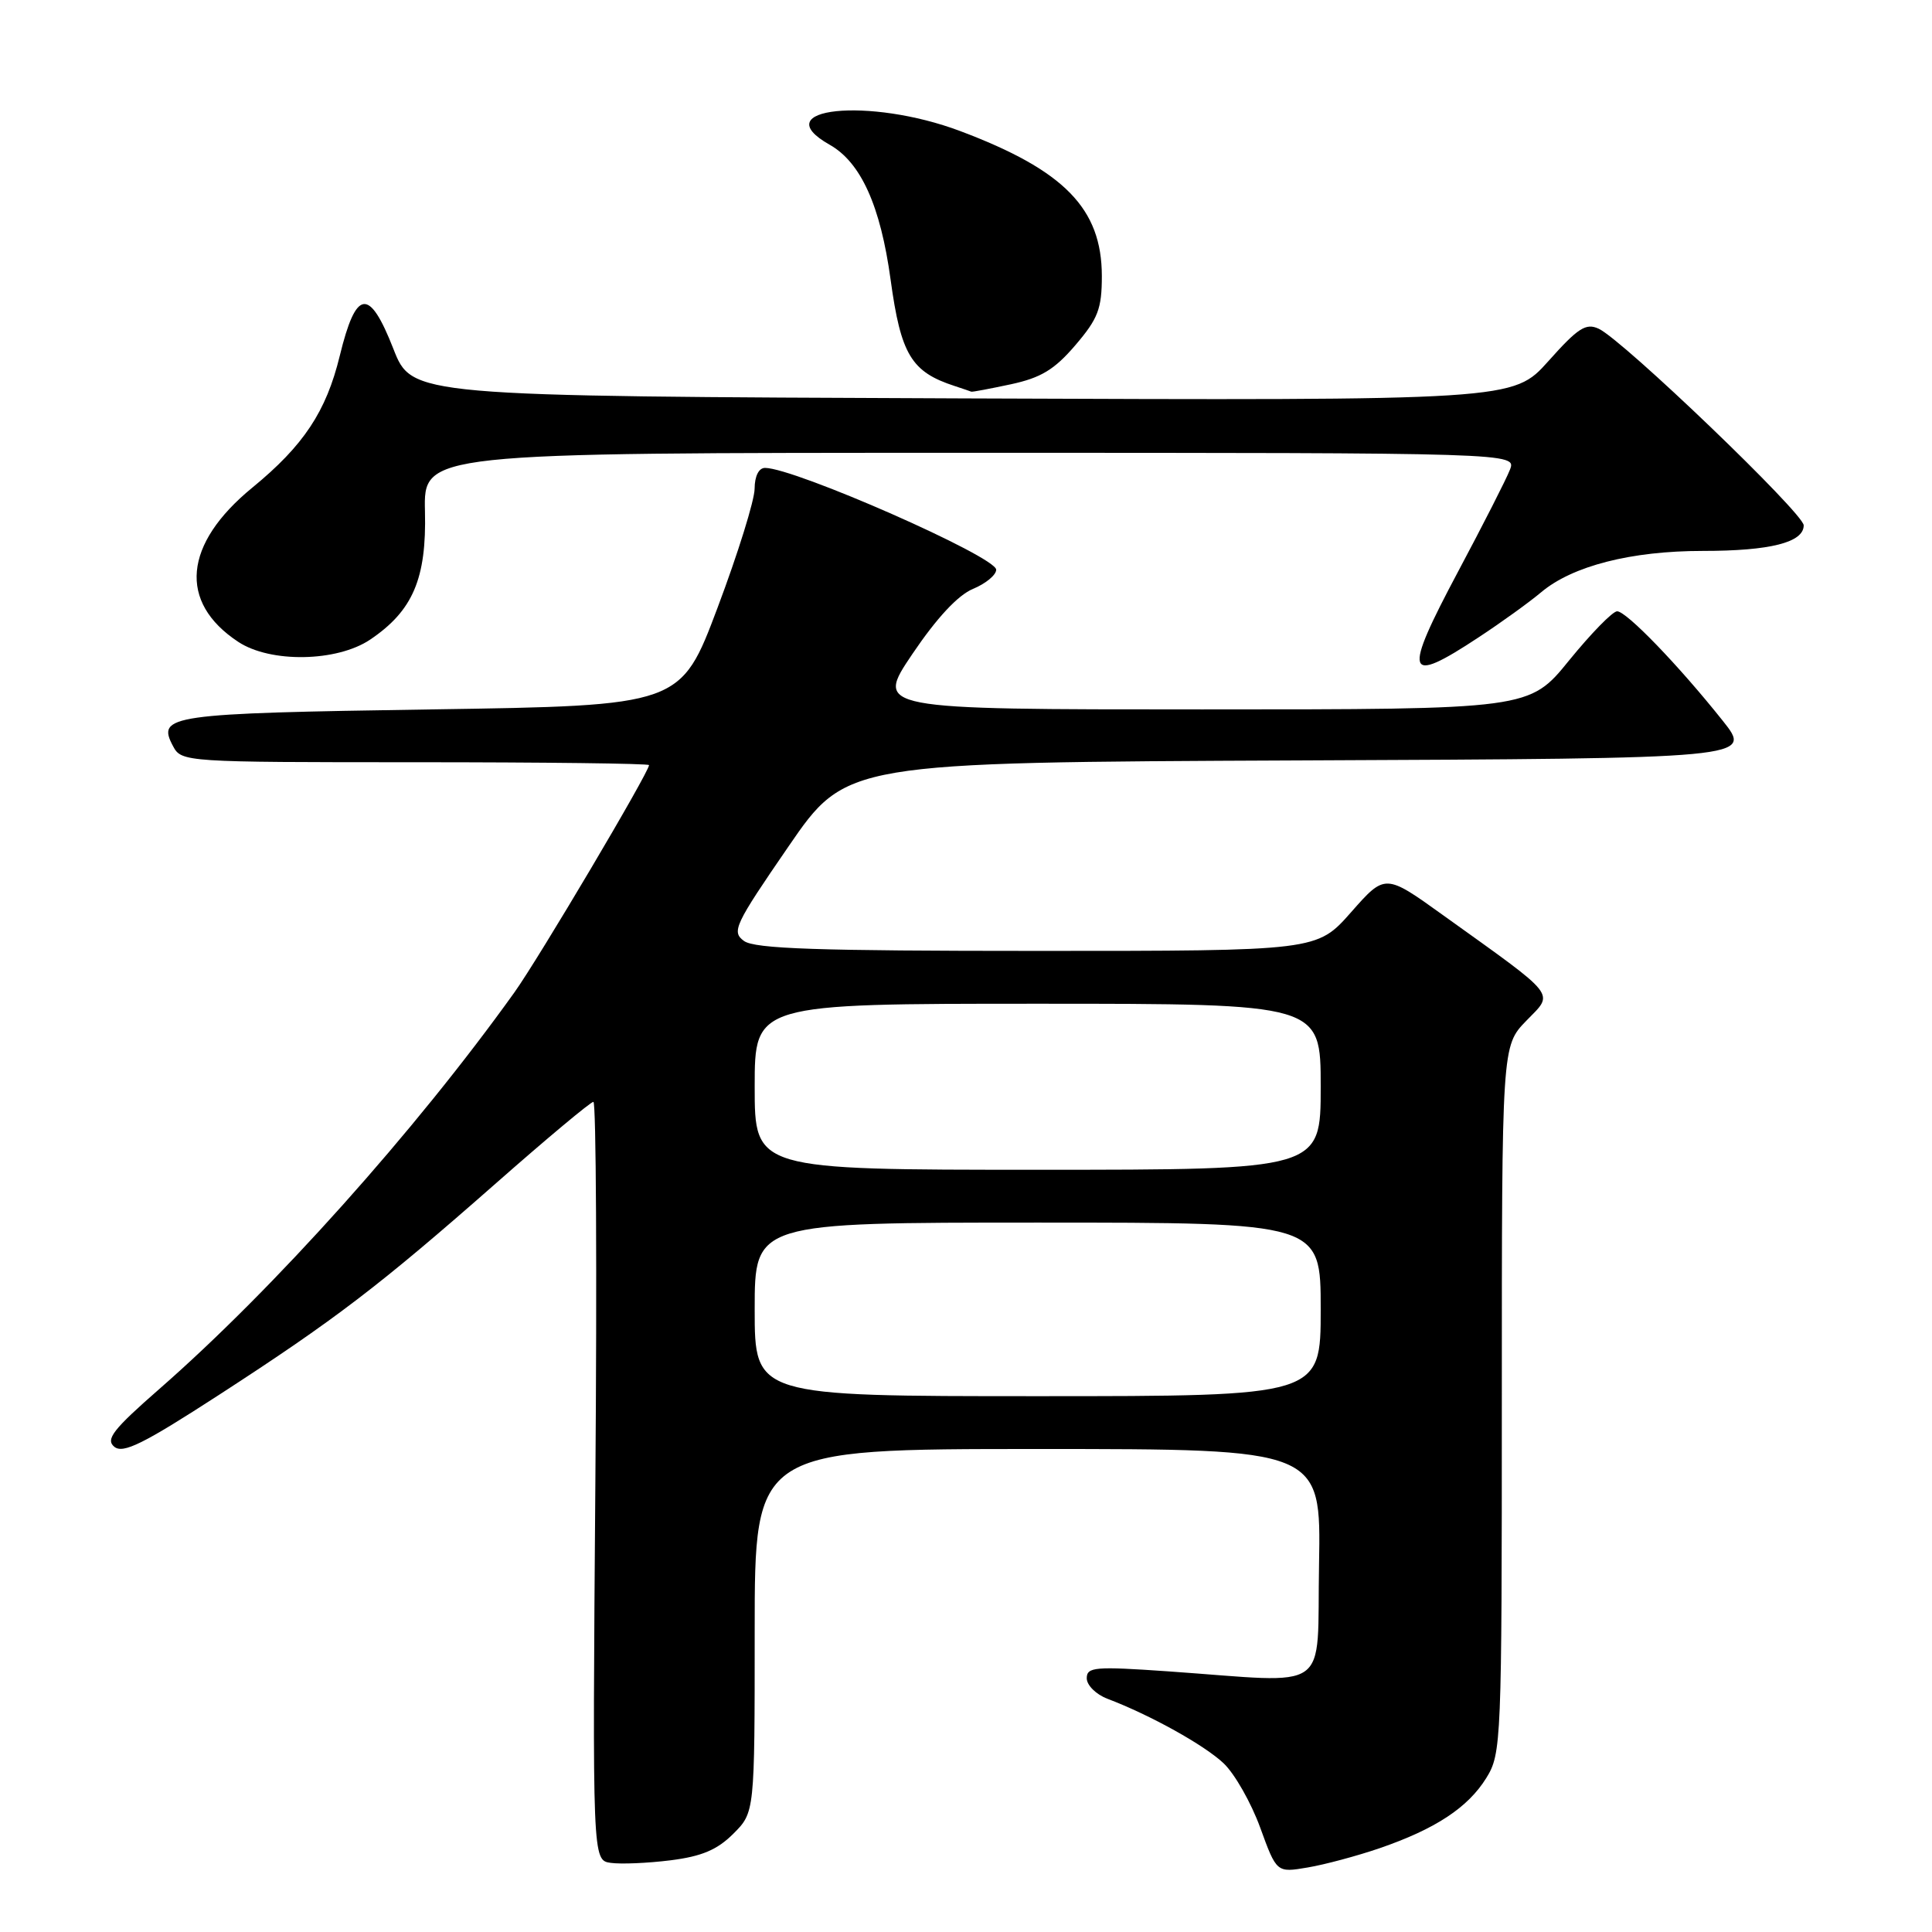 <?xml version="1.0" encoding="UTF-8" standalone="no"?>
<!DOCTYPE svg PUBLIC "-//W3C//DTD SVG 1.1//EN" "http://www.w3.org/Graphics/SVG/1.1/DTD/svg11.dtd" >
<svg xmlns="http://www.w3.org/2000/svg" xmlns:xlink="http://www.w3.org/1999/xlink" version="1.1" viewBox="0 0 256 256">
 <g >
 <path fill="currentColor"
d=" M 182.80 244.90 C 190.21 242.35 194.52 239.51 196.95 235.58 C 198.94 232.36 199.00 230.90 199.00 185.43 C 199.00 138.60 199.00 138.60 202.24 135.26 C 205.94 131.44 206.64 132.33 191.22 121.27 C 183.54 115.75 183.54 115.75 179.02 120.88 C 174.50 126.00 174.50 126.00 137.44 126.00 C 108.38 126.00 99.99 125.72 98.58 124.68 C 96.91 123.46 97.33 122.56 104.46 112.19 C 112.13 101.02 112.13 101.02 172.19 100.76 C 232.25 100.50 232.25 100.50 228.27 95.50 C 222.40 88.13 215.51 81.00 214.28 81.00 C 213.68 81.00 210.83 83.93 207.92 87.50 C 202.65 94.00 202.65 94.00 159.29 94.00 C 115.94 94.00 115.94 94.00 120.90 86.65 C 124.13 81.87 126.93 78.86 128.93 78.03 C 130.62 77.33 132.00 76.19 132.00 75.49 C 132.00 73.76 105.29 62.00 101.37 62.00 C 100.54 62.00 100.00 63.09 99.99 64.75 C 99.99 66.26 97.78 73.35 95.09 80.50 C 90.20 93.50 90.20 93.50 57.15 94.00 C 22.31 94.53 20.73 94.75 22.94 98.89 C 24.05 100.97 24.57 101.00 55.04 101.00 C 72.07 101.00 86.00 101.17 86.00 101.38 C 86.00 102.32 71.37 127.02 68.16 131.50 C 55.02 149.86 36.27 170.80 21.11 184.05 C 14.98 189.41 13.96 190.72 15.14 191.70 C 16.30 192.66 18.97 191.34 29.00 184.84 C 44.43 174.84 50.28 170.37 65.74 156.77 C 72.46 150.85 78.27 146.00 78.63 146.00 C 78.99 146.00 79.11 168.61 78.89 196.25 C 78.50 246.50 78.50 246.50 80.93 246.84 C 82.26 247.03 85.83 246.88 88.85 246.50 C 92.98 245.98 95.04 245.11 97.17 242.98 C 100.00 240.15 100.00 240.15 100.00 216.08 C 100.00 192.00 100.00 192.00 137.53 192.00 C 175.05 192.00 175.05 192.00 174.78 207.25 C 174.46 224.64 176.77 223.00 154.75 221.46 C 145.08 220.79 144.00 220.88 144.00 222.38 C 144.00 223.30 145.23 224.52 146.73 225.09 C 152.44 227.26 159.60 231.24 162.15 233.66 C 163.61 235.05 165.78 238.87 166.98 242.16 C 169.16 248.15 169.16 248.15 173.28 247.45 C 175.54 247.07 179.82 245.92 182.80 244.90 Z  M 195.94 84.44 C 198.91 82.49 202.64 79.80 204.22 78.47 C 208.36 74.99 216.13 73.00 225.62 73.00 C 234.56 73.00 239.00 71.88 239.00 69.61 C 239.00 68.03 215.06 45.06 211.84 43.56 C 210.15 42.77 209.10 43.44 205.17 47.85 C 200.50 53.07 200.50 53.07 127.54 52.79 C 54.58 52.50 54.58 52.50 52.12 46.21 C 48.92 38.05 47.18 38.28 45.02 47.15 C 43.22 54.54 40.23 59.04 33.44 64.61 C 24.30 72.09 23.60 79.80 31.57 85.05 C 35.84 87.87 44.65 87.71 49.05 84.75 C 54.71 80.93 56.53 76.67 56.31 67.75 C 56.13 60.00 56.13 60.00 128.54 60.00 C 200.95 60.00 200.95 60.00 200.07 62.25 C 199.59 63.49 196.51 69.54 193.22 75.71 C 185.82 89.61 186.21 90.86 195.94 84.44 Z  M 133.94 50.92 C 137.93 50.06 139.72 48.98 142.49 45.74 C 145.50 42.22 146.00 40.92 146.00 36.57 C 145.99 27.64 141.03 22.56 127.24 17.37 C 115.19 12.83 101.27 14.28 109.92 19.17 C 114.07 21.51 116.67 27.26 118.01 37.06 C 119.37 46.99 120.75 49.28 126.50 51.15 C 127.60 51.51 128.59 51.85 128.70 51.90 C 128.81 51.96 131.17 51.51 133.94 50.92 Z  M 100.00 173.50 C 100.00 162.00 100.00 162.00 137.50 162.00 C 175.00 162.00 175.00 162.00 175.00 173.50 C 175.00 185.00 175.00 185.00 137.50 185.00 C 100.00 185.00 100.00 185.00 100.00 173.50 Z  M 100.00 144.00 C 100.00 133.00 100.00 133.00 137.50 133.00 C 175.00 133.00 175.00 133.00 175.00 144.00 C 175.00 155.00 175.00 155.00 137.50 155.00 C 100.00 155.00 100.00 155.00 100.00 144.00 Z "/>
</g>
</svg>